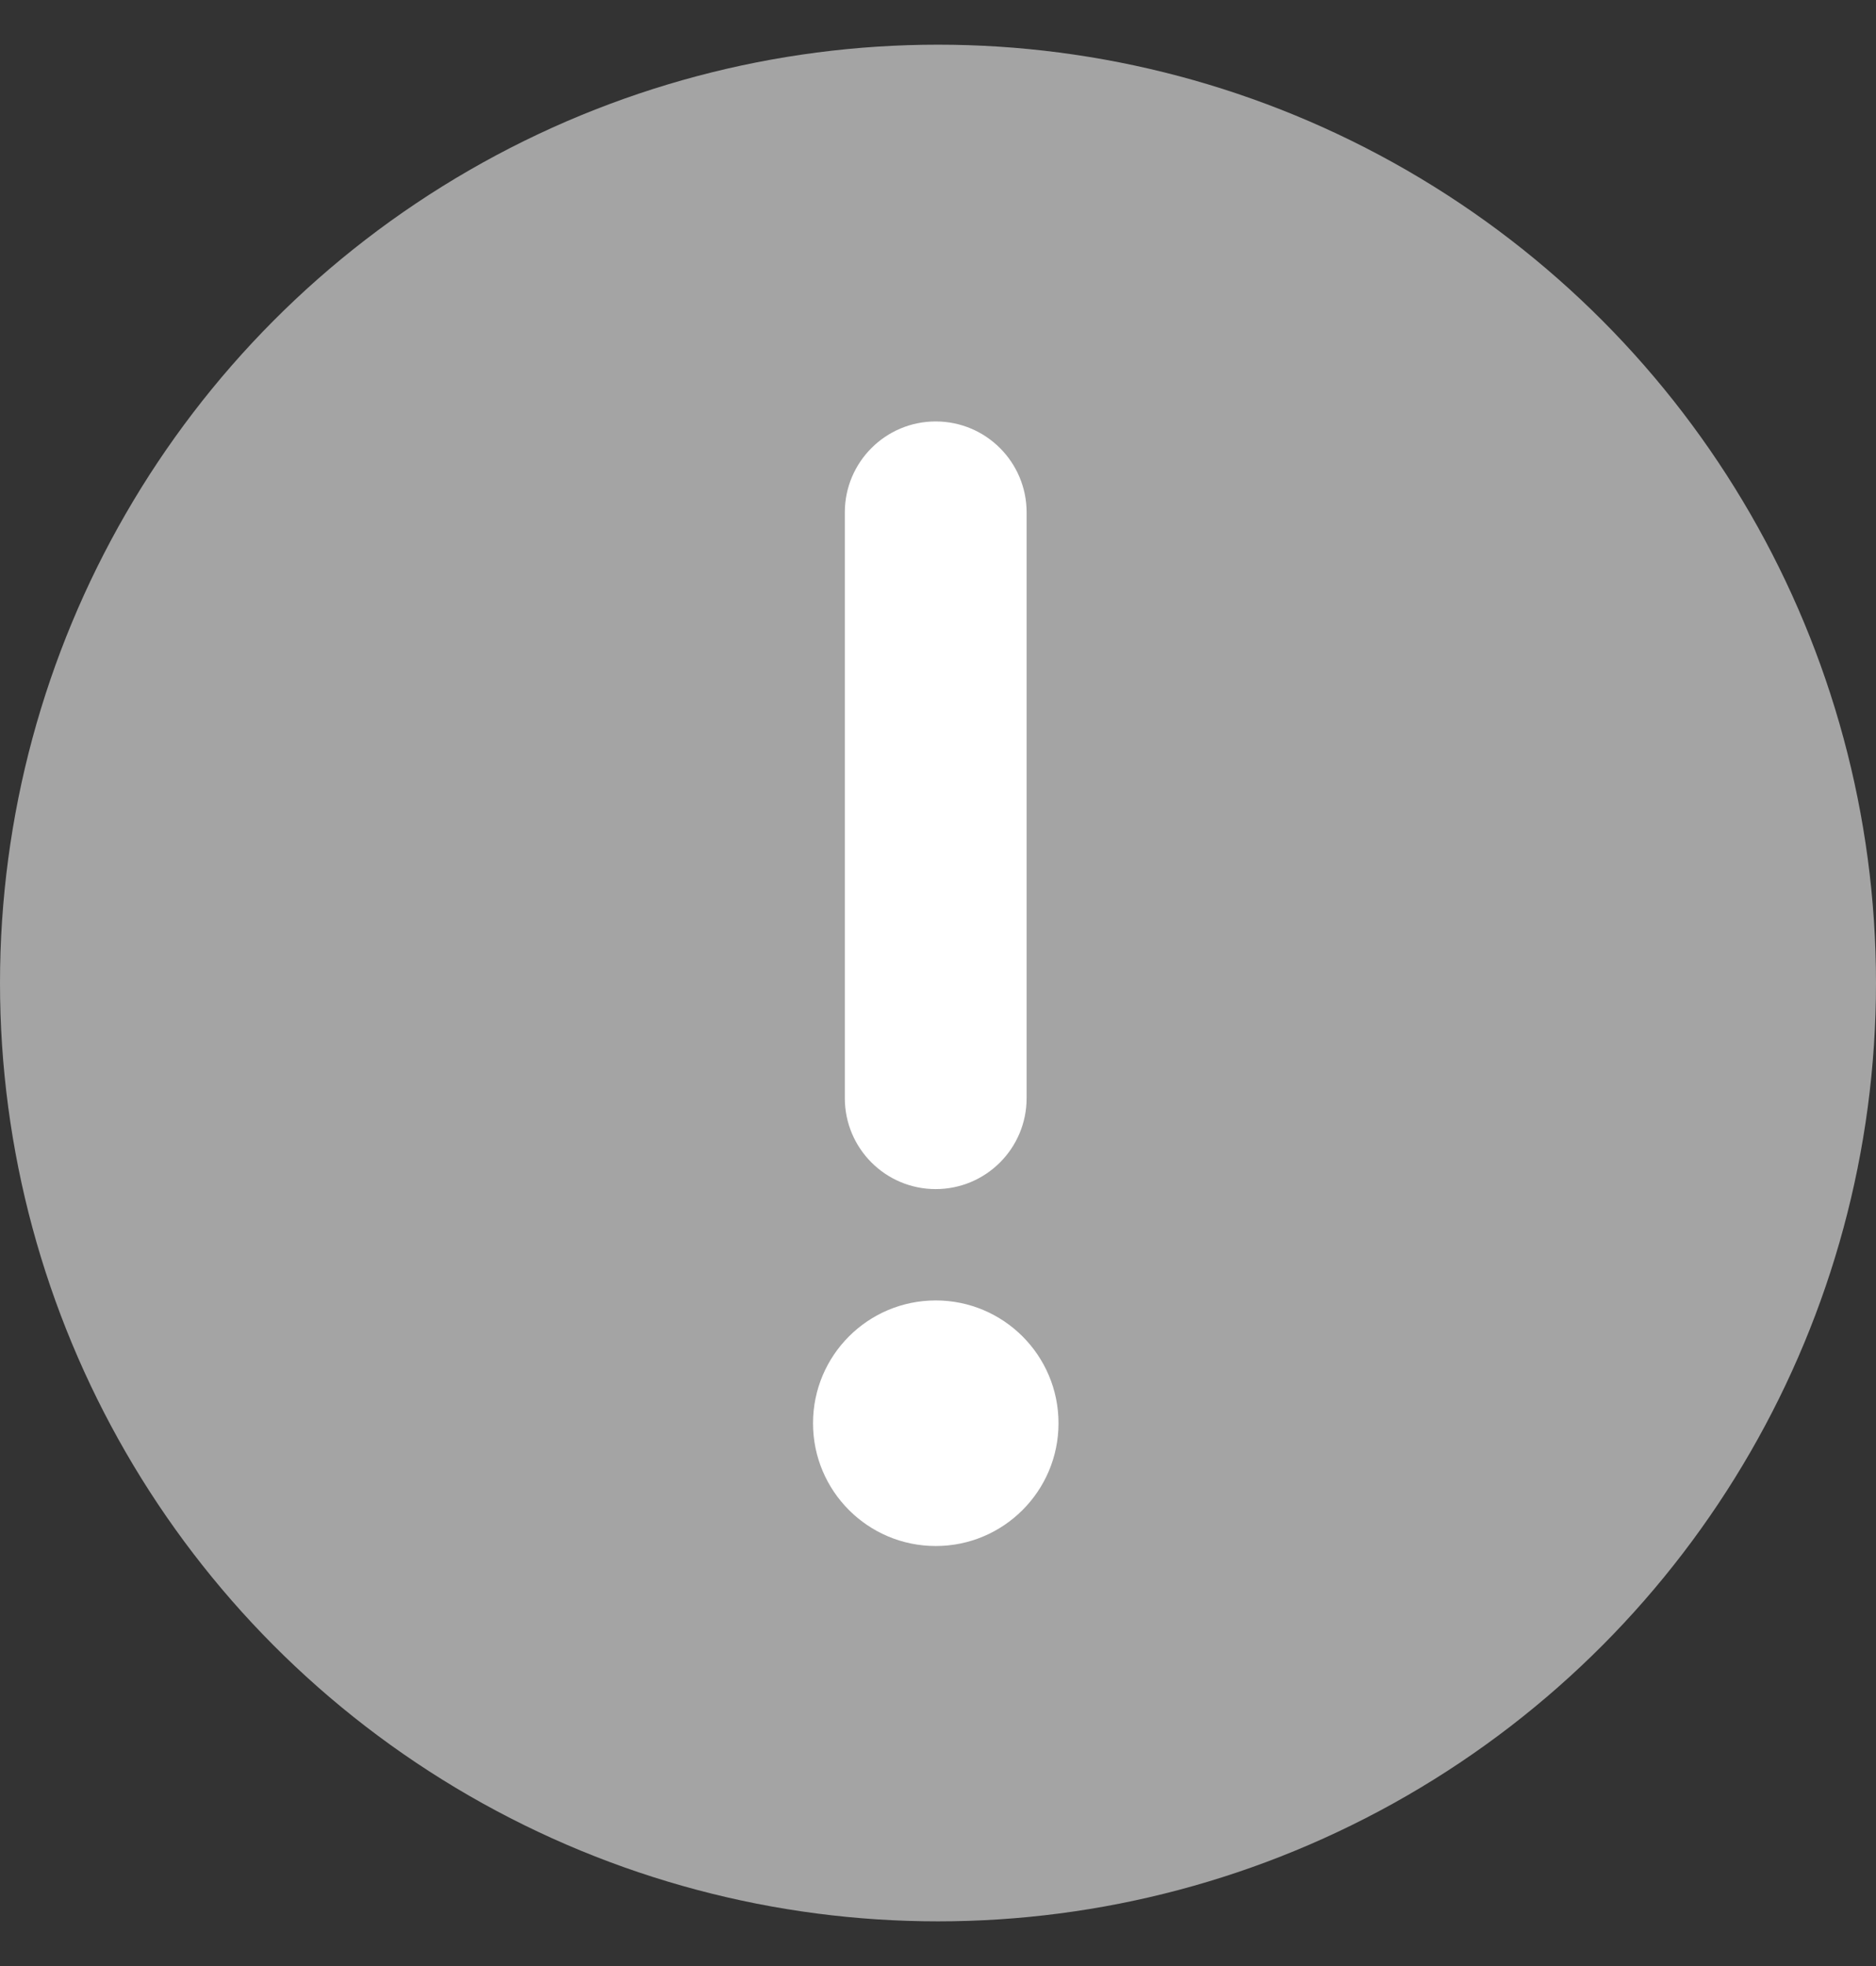 <svg width="21" height="22" viewBox="0 0 21 22" fill="none" xmlns="http://www.w3.org/2000/svg">
<rect x="0" y="0" width="21" height="22" fill="#333333" stroke="none"/>
<circle cx="10.5" cy="11" r="10.5" fill="#A4A4A4"/>
<path d="M10.474 4.716C9.912 4.716 9.457 5.172 9.457 5.734V12.288C9.457 12.85 9.912 13.306 10.474 13.306C11.037 13.306 11.492 12.85 11.492 12.288V5.734C11.492 5.172 11.037 4.716 10.474 4.716Z" fill="white"/>
<path d="M10.475 17.3C11.233 17.3 11.849 16.685 11.849 15.926C11.849 15.167 11.233 14.552 10.475 14.552C9.716 14.552 9.101 15.167 9.101 15.926C9.101 16.685 9.716 17.3 10.475 17.3Z" fill="white"/>
</svg>
